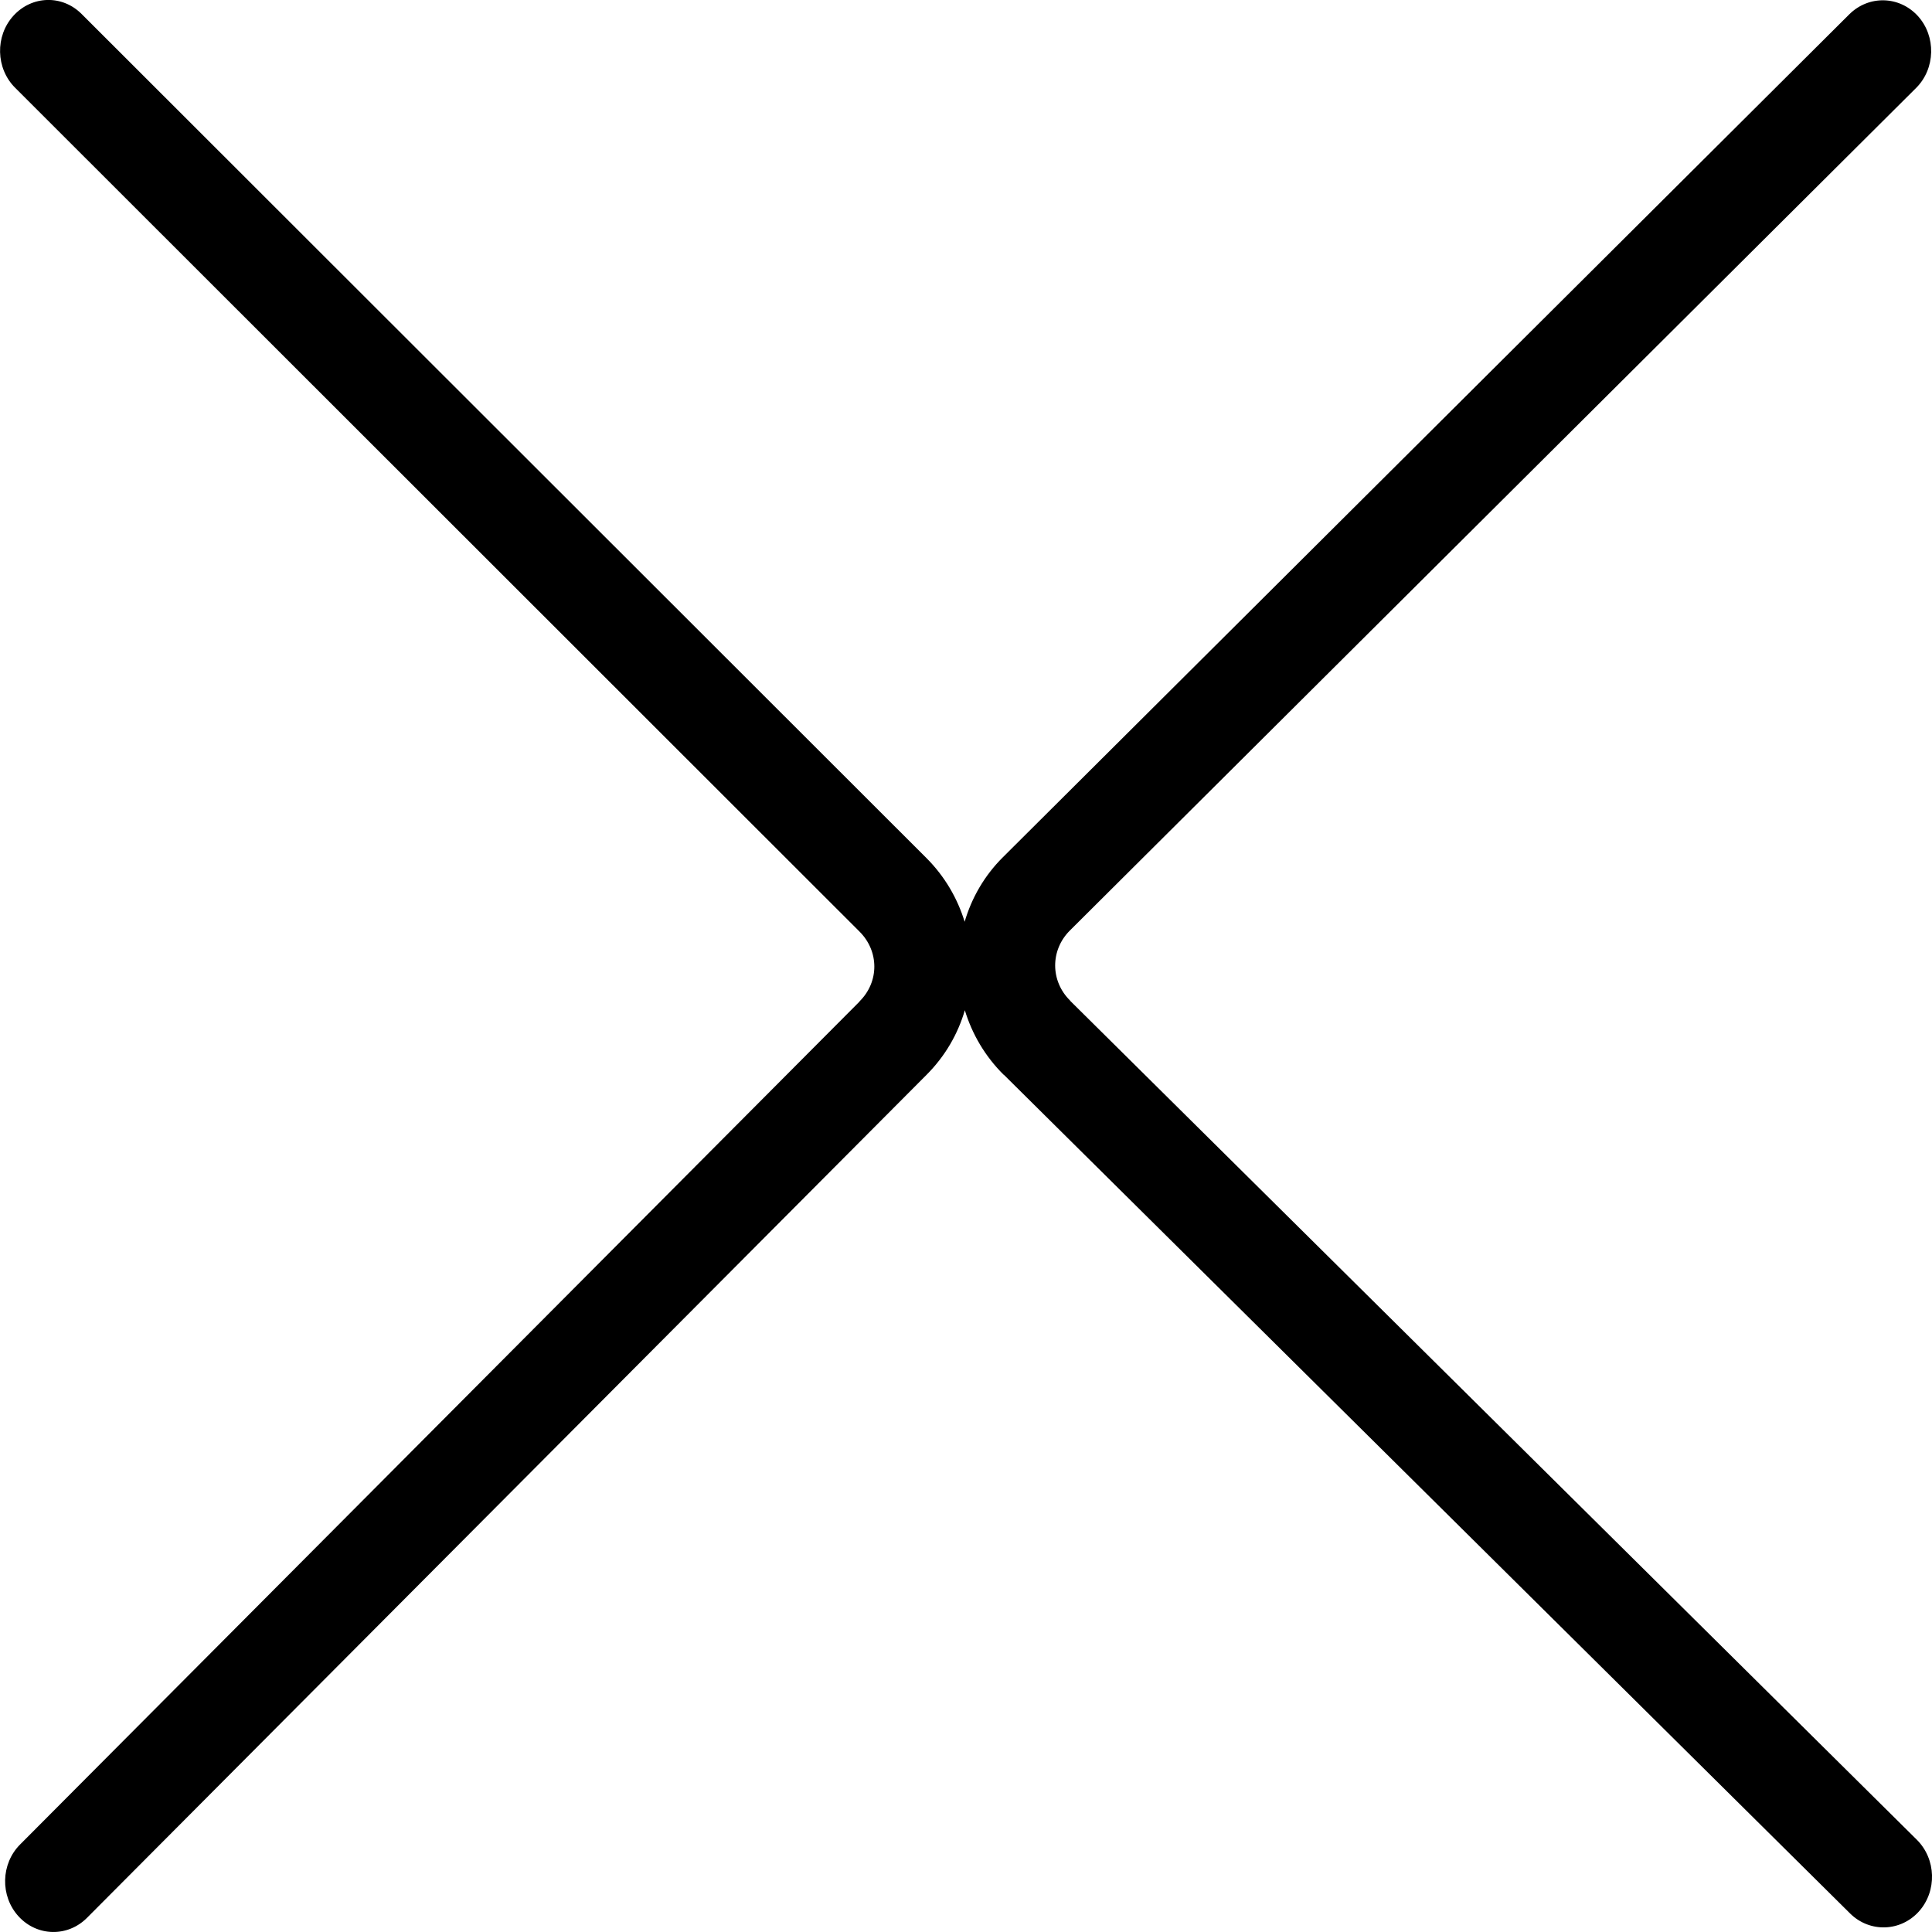 <svg width="10" height="10" viewBox="0 0 10 10" fill="none" xmlns="http://www.w3.org/2000/svg">
<path id="icon" fill-rule="evenodd" clip-rule="evenodd" d="M0.423 0.073C0.323 -0.028 0.165 -0.024 0.069 0.082C-0.026 0.187 -0.022 0.354 0.078 0.454L4.449 4.822C4.551 4.924 4.551 5.082 4.449 5.183L4.449 5.184L0.104 9.547C0.004 9.647 0 9.814 0.096 9.919C0.192 10.024 0.35 10.027 0.45 9.927L4.795 5.564L4.795 5.564C4.892 5.467 4.958 5.352 4.994 5.229C5.031 5.351 5.098 5.467 5.195 5.563L5.196 5.563L9.577 9.905C9.678 10.004 9.837 9.999 9.932 9.894C10.027 9.788 10.022 9.622 9.921 9.522L5.539 5.18L5.539 5.179C5.436 5.078 5.436 4.918 5.537 4.817L9.918 0.455C10.018 0.355 10.022 0.188 9.927 0.083C9.831 -0.022 9.673 -0.026 9.572 0.074L5.192 4.436C5.095 4.532 5.029 4.648 4.993 4.771C4.956 4.65 4.89 4.536 4.795 4.441L0.423 0.073Z" fill="currentColor"/>
</svg>
